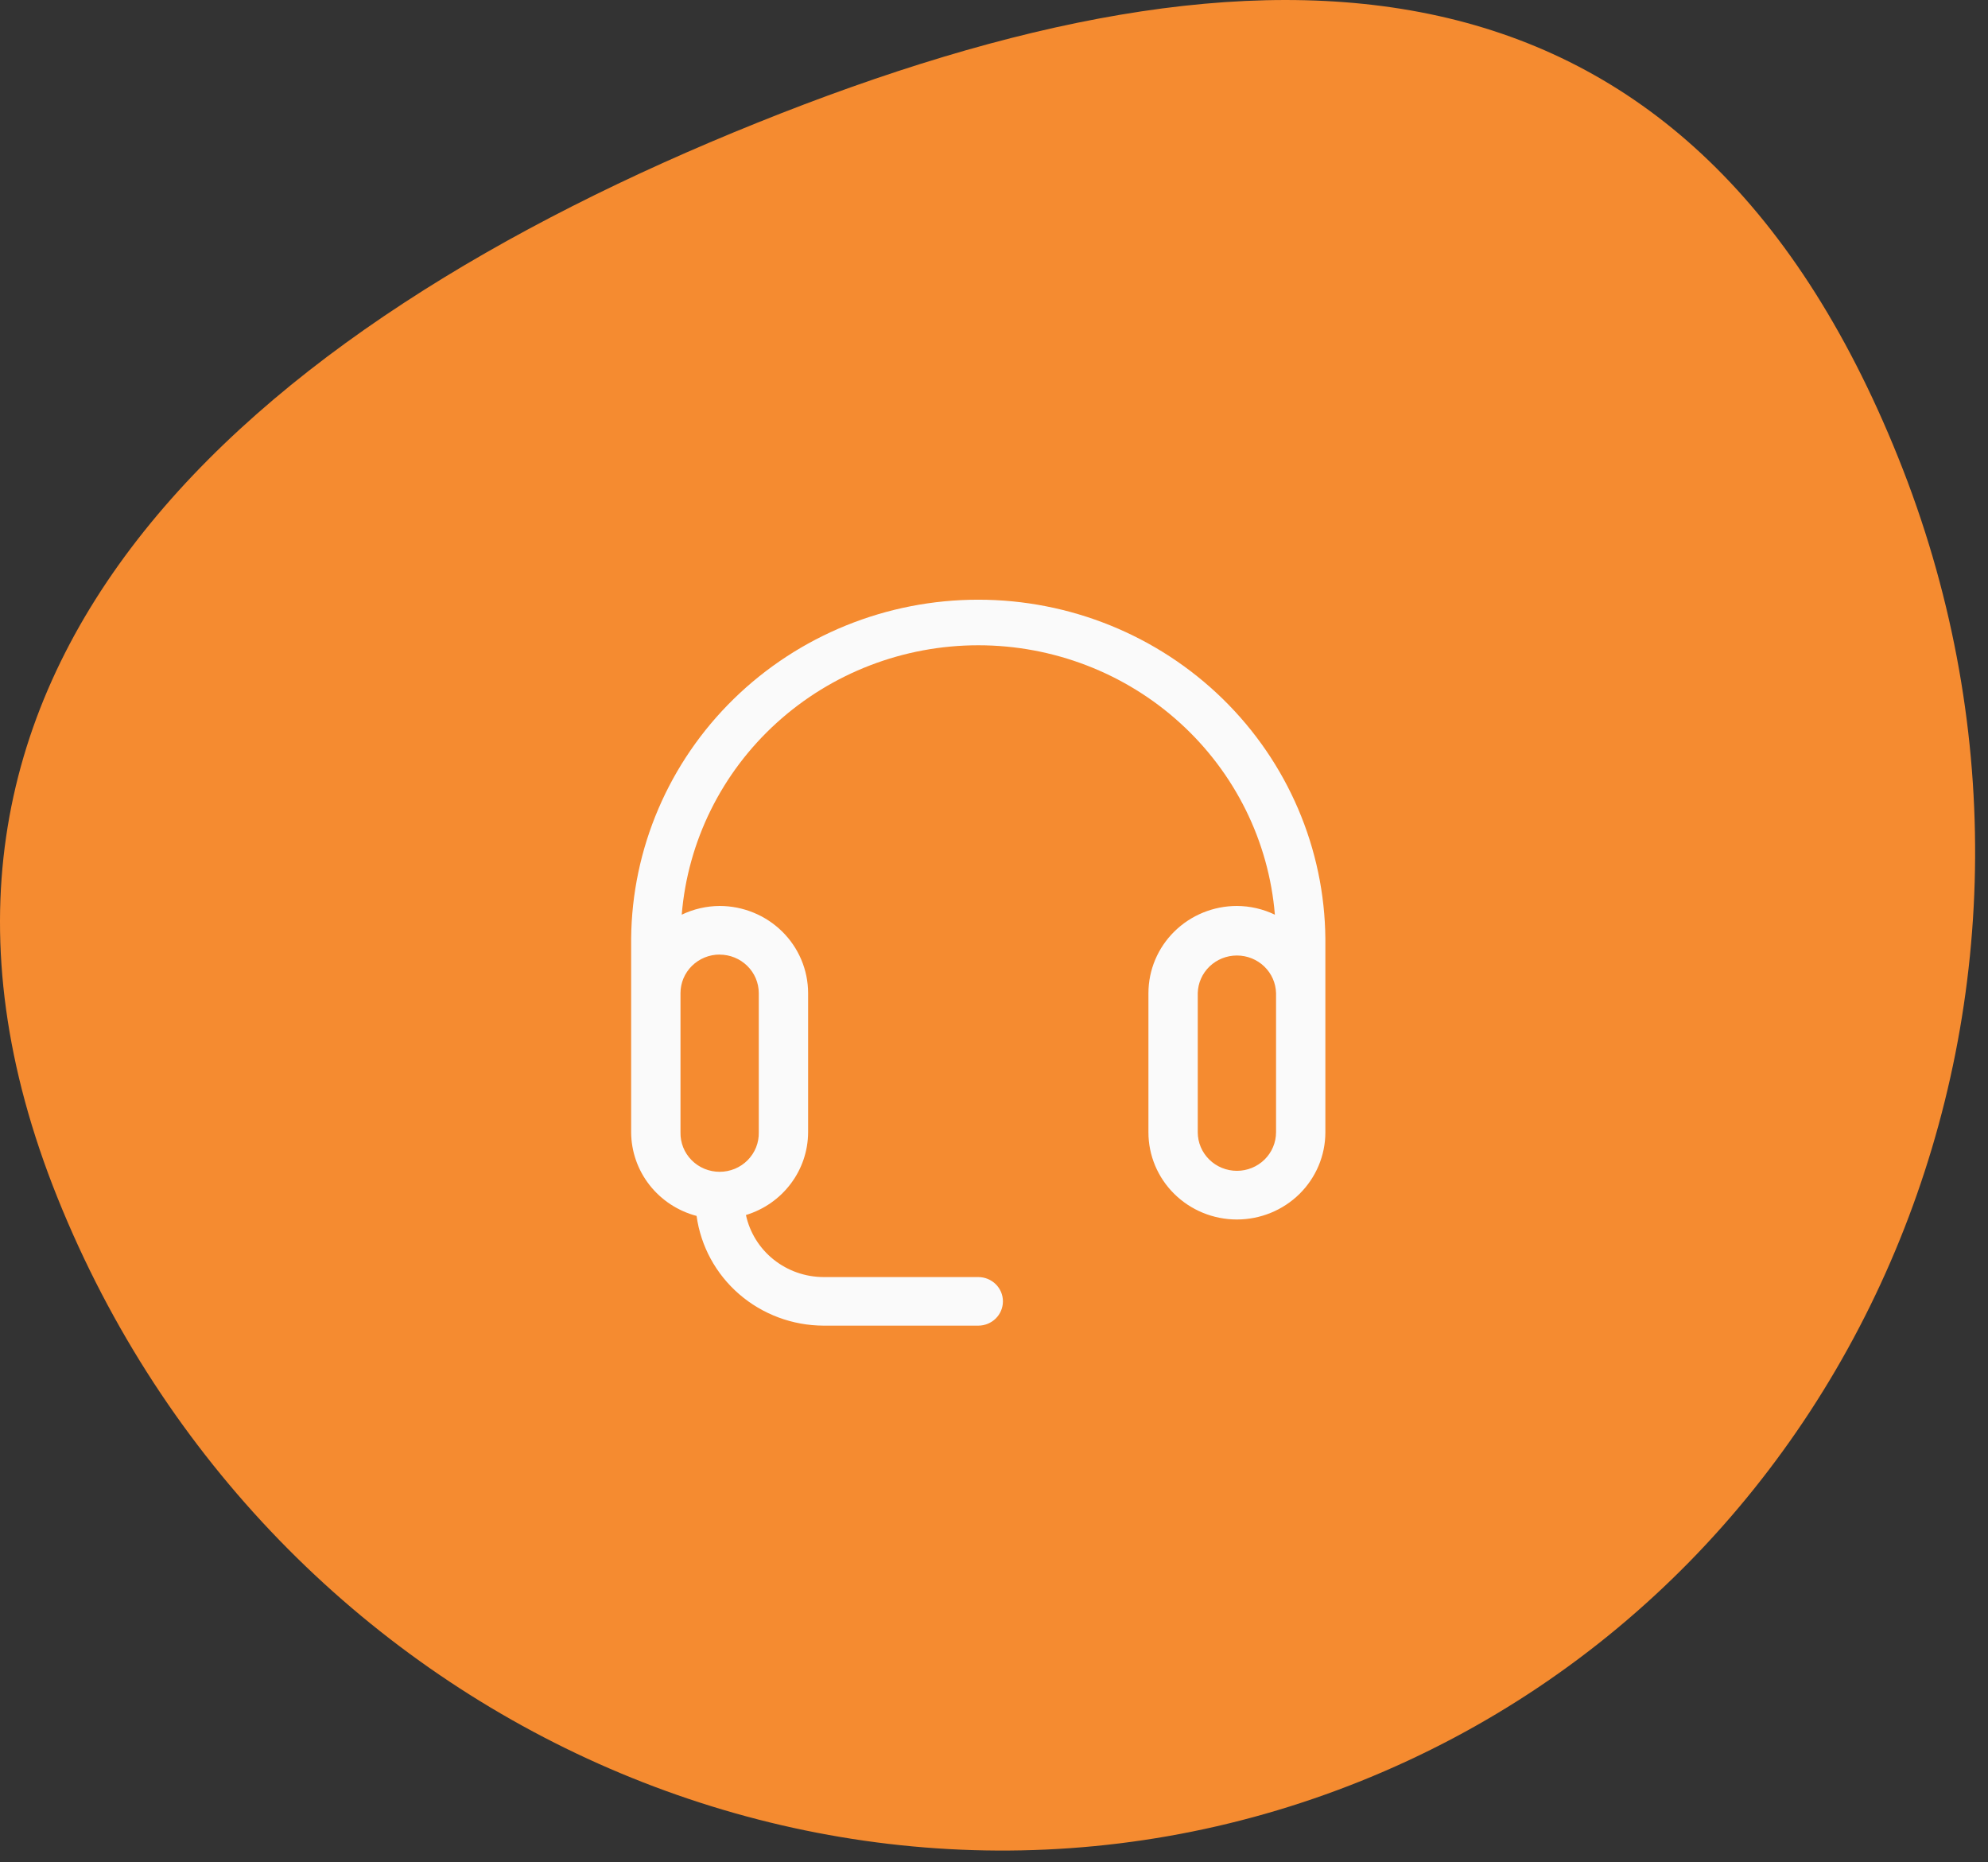 <svg width="63" height="59" viewBox="0 0 63 59" fill="none" xmlns="http://www.w3.org/2000/svg">
<rect x="0" y="0" width="63" height="59" fill="#333333" stroke="none"/>
<path d="M60.153 14.492C66.865 31.162 59.248 49.942 43.142 56.422C27.036 62.902 8.542 54.642 1.828 37.962C-4.886 21.282 7.885 10.372 23.991 3.892C40.097 -2.588 53.442 -2.188 60.153 14.492Z" fill="#F58B30"/>
<path d="M20.001 35.873C20.004 36.478 20.208 37.065 20.583 37.544C20.958 38.023 21.482 38.367 22.075 38.524C22.207 39.484 22.687 40.366 23.427 41.005C24.167 41.644 25.116 41.997 26.101 42H31.001C31.209 42 31.407 41.919 31.554 41.775C31.701 41.63 31.783 41.434 31.783 41.23C31.783 41.026 31.701 40.83 31.554 40.686C31.407 40.542 31.209 40.461 31.001 40.461H26.101C25.524 40.46 24.965 40.264 24.517 39.907C24.069 39.549 23.759 39.051 23.639 38.495C24.208 38.322 24.706 37.974 25.06 37.502C25.415 37.031 25.607 36.46 25.609 35.873V31.464C25.608 30.732 25.312 30.03 24.787 29.513C24.261 28.995 23.548 28.704 22.805 28.703C22.389 28.706 21.978 28.8 21.604 28.98C21.795 26.655 22.869 24.485 24.61 22.904C26.352 21.322 28.634 20.444 31.003 20.444C33.371 20.444 35.654 21.322 37.395 22.904C39.136 24.485 40.21 26.655 40.401 28.98C40.027 28.8 39.615 28.705 39.199 28.703C38.455 28.703 37.742 28.994 37.216 29.512C36.69 30.03 36.395 30.732 36.394 31.464V35.873C36.393 36.605 36.688 37.308 37.213 37.826C37.739 38.345 38.451 38.636 39.195 38.637C39.939 38.637 40.652 38.347 41.178 37.83C41.704 37.312 42 36.61 42.001 35.878V29.743C41.977 26.886 40.807 24.153 38.747 22.141C36.686 20.129 33.902 19 31.001 19C28.1 19 25.316 20.129 23.255 22.141C21.195 24.153 20.025 26.886 20.001 29.743V35.873ZM39.198 37.095C38.869 37.095 38.553 36.966 38.321 36.737C38.088 36.508 37.957 36.197 37.957 35.873V31.464C37.965 31.145 38.099 30.842 38.331 30.62C38.563 30.397 38.874 30.273 39.197 30.273C39.521 30.273 39.832 30.397 40.064 30.62C40.296 30.842 40.43 31.145 40.438 31.464V35.873C40.438 36.197 40.307 36.508 40.075 36.737C39.842 36.966 39.527 37.095 39.198 37.095ZM22.804 30.245C23.133 30.245 23.448 30.373 23.681 30.602C23.914 30.83 24.045 31.14 24.046 31.464V35.873C24.05 36.036 24.021 36.198 23.961 36.35C23.9 36.502 23.809 36.64 23.694 36.757C23.578 36.874 23.44 36.967 23.288 37.03C23.135 37.093 22.971 37.126 22.805 37.126C22.64 37.126 22.476 37.093 22.323 37.03C22.171 36.967 22.032 36.874 21.917 36.757C21.801 36.64 21.711 36.502 21.65 36.35C21.59 36.198 21.561 36.036 21.565 35.873V31.464C21.565 31.14 21.696 30.83 21.928 30.601C22.161 30.372 22.476 30.243 22.805 30.243L22.804 30.245Z" fill="#FAFAFA"/>
</svg>
